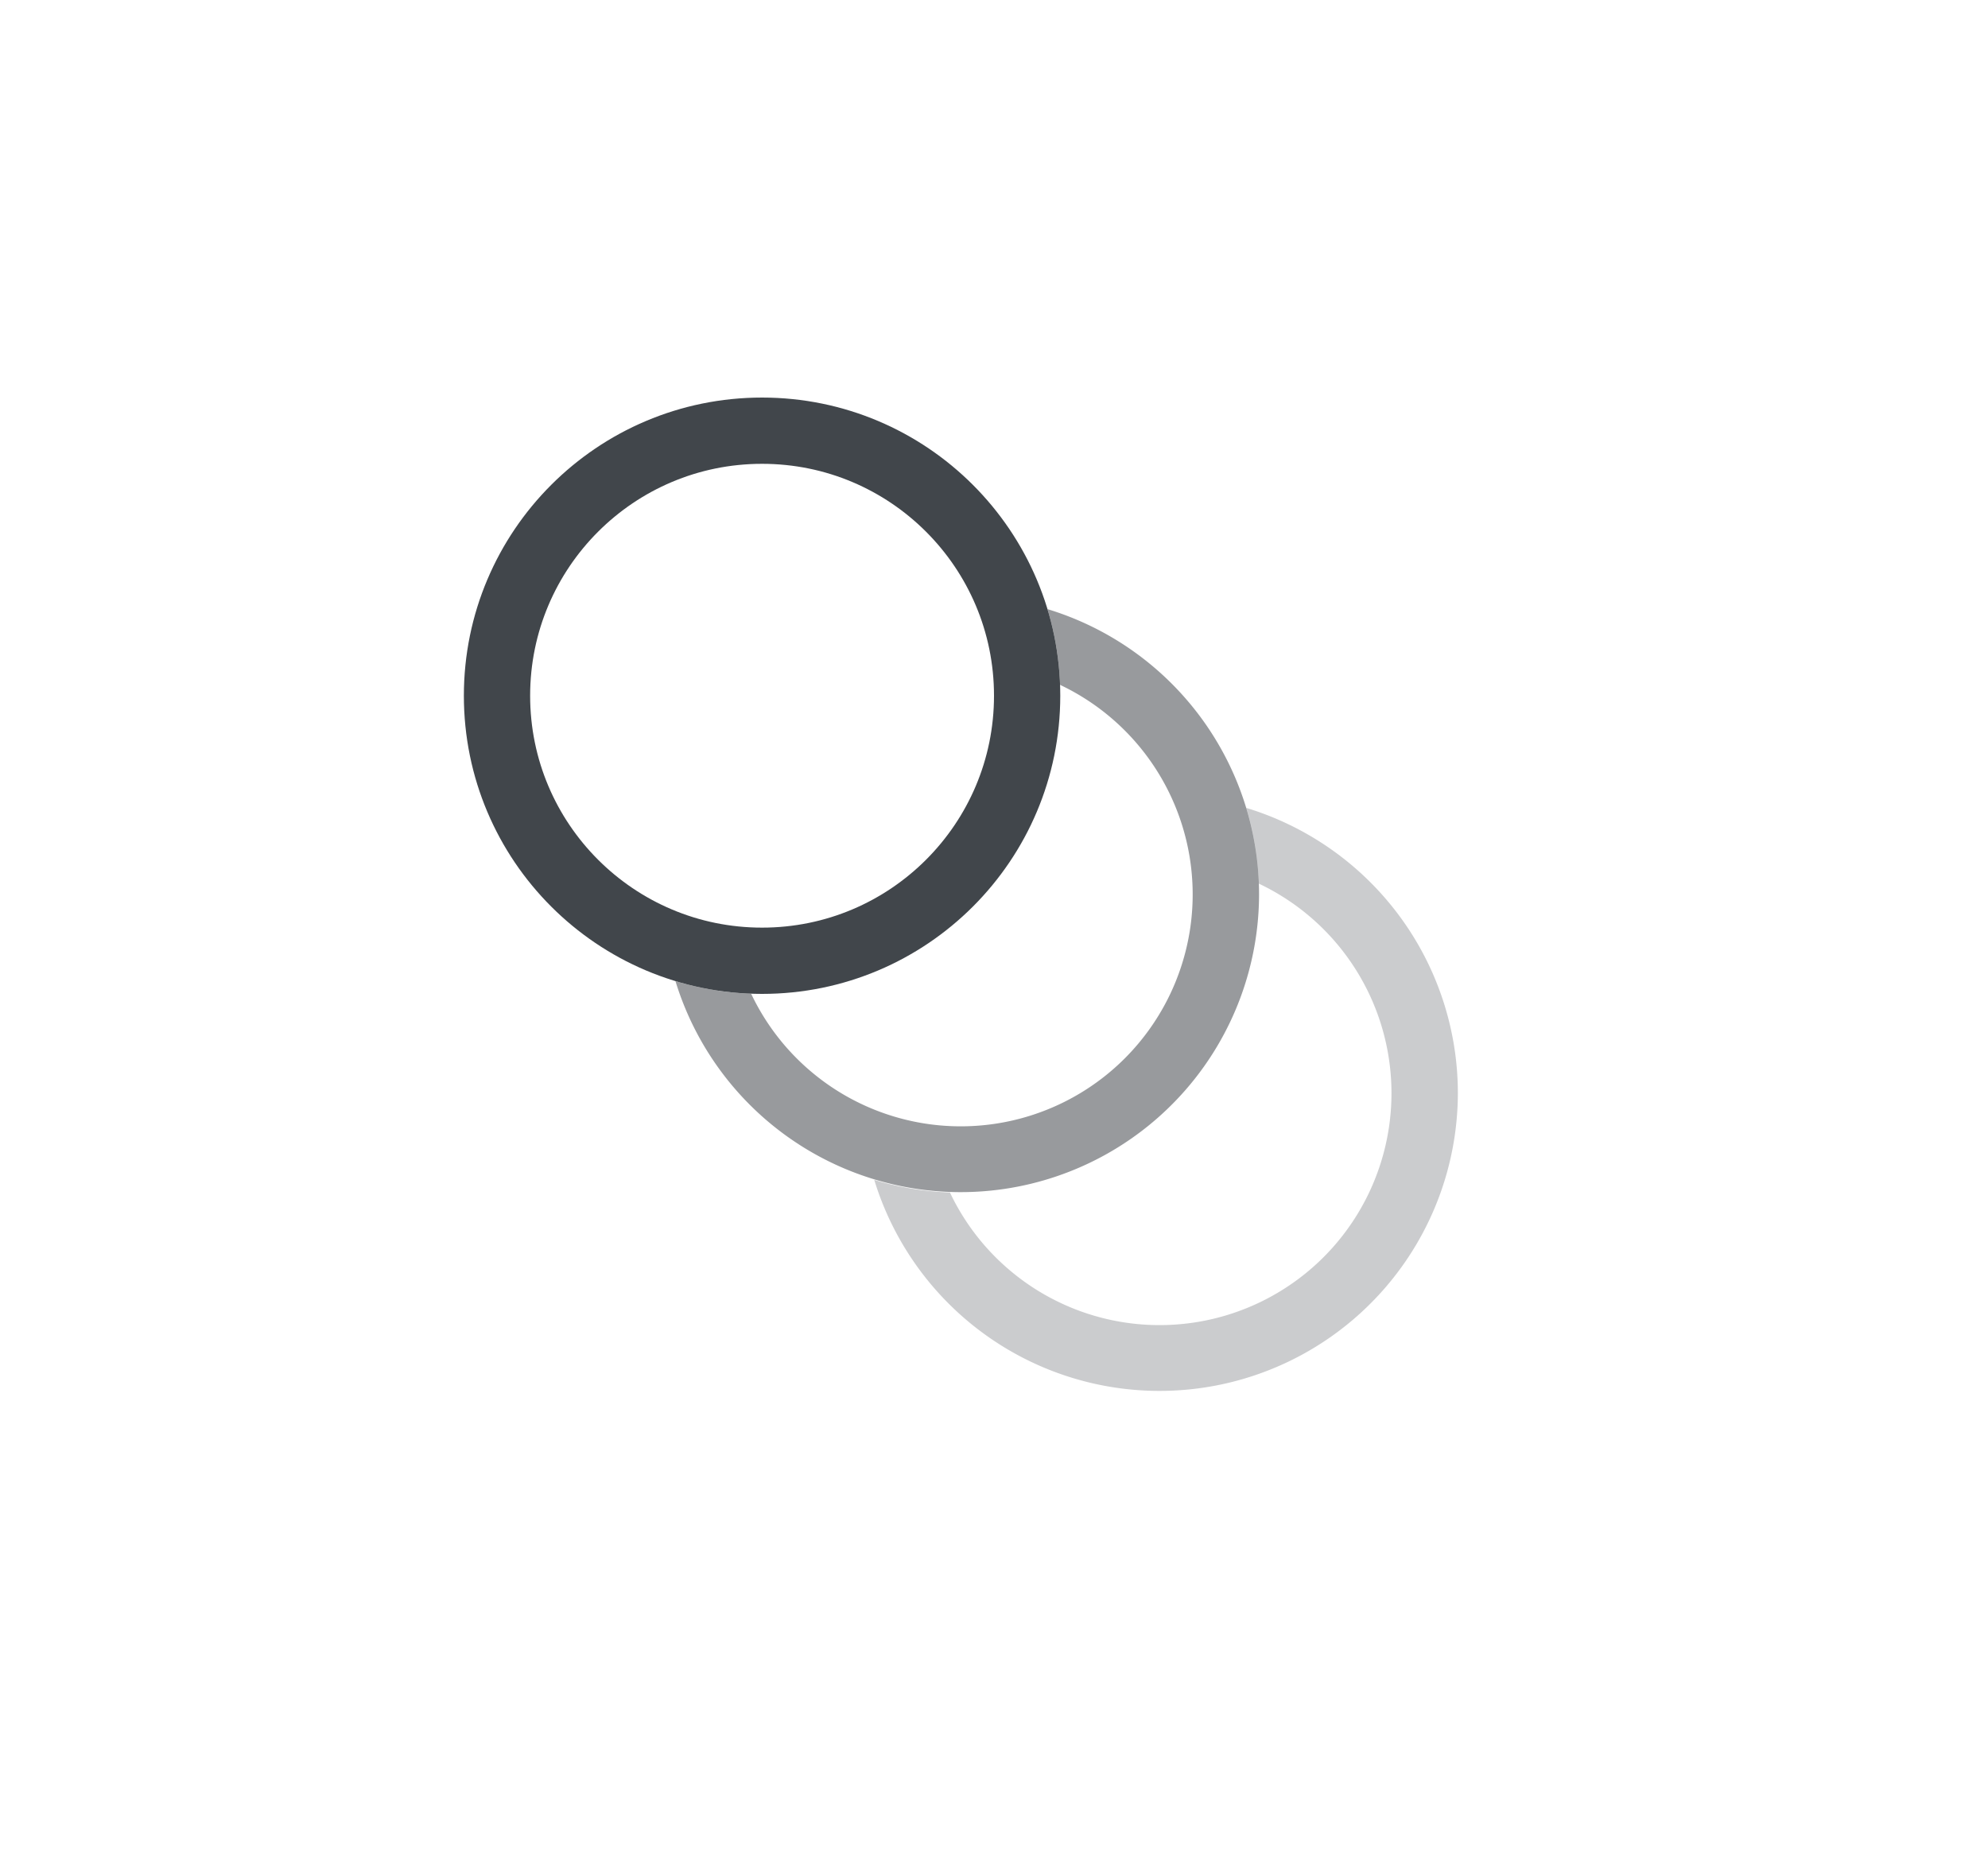 <svg width="30" height="28" fill="none" xmlns="http://www.w3.org/2000/svg"><circle cx="11.5" cy="10.5" r="4" stroke="#41464B"/><path opacity=".3" fill-rule="evenodd" clip-rule="evenodd" d="M14.335 17.997a4.488 4.488 0 0 1-1.142-.19A4.502 4.502 0 0 0 22 16.5a4.502 4.502 0 0 0-3.193-4.307c.11.363.176.746.19 1.143a3.5 3.5 0 1 1-4.662 4.661Z" fill="#41464B" fill-opacity=".9"/><path opacity=".6" fill-rule="evenodd" clip-rule="evenodd" d="M11.335 14.997a4.488 4.488 0 0 1-1.142-.19A4.502 4.502 0 0 0 19 13.5a4.502 4.502 0 0 0-3.193-4.307c.11.363.176.746.19 1.143a3.5 3.5 0 1 1-4.662 4.661Z" fill="#41464B" fill-opacity=".9"/></svg>